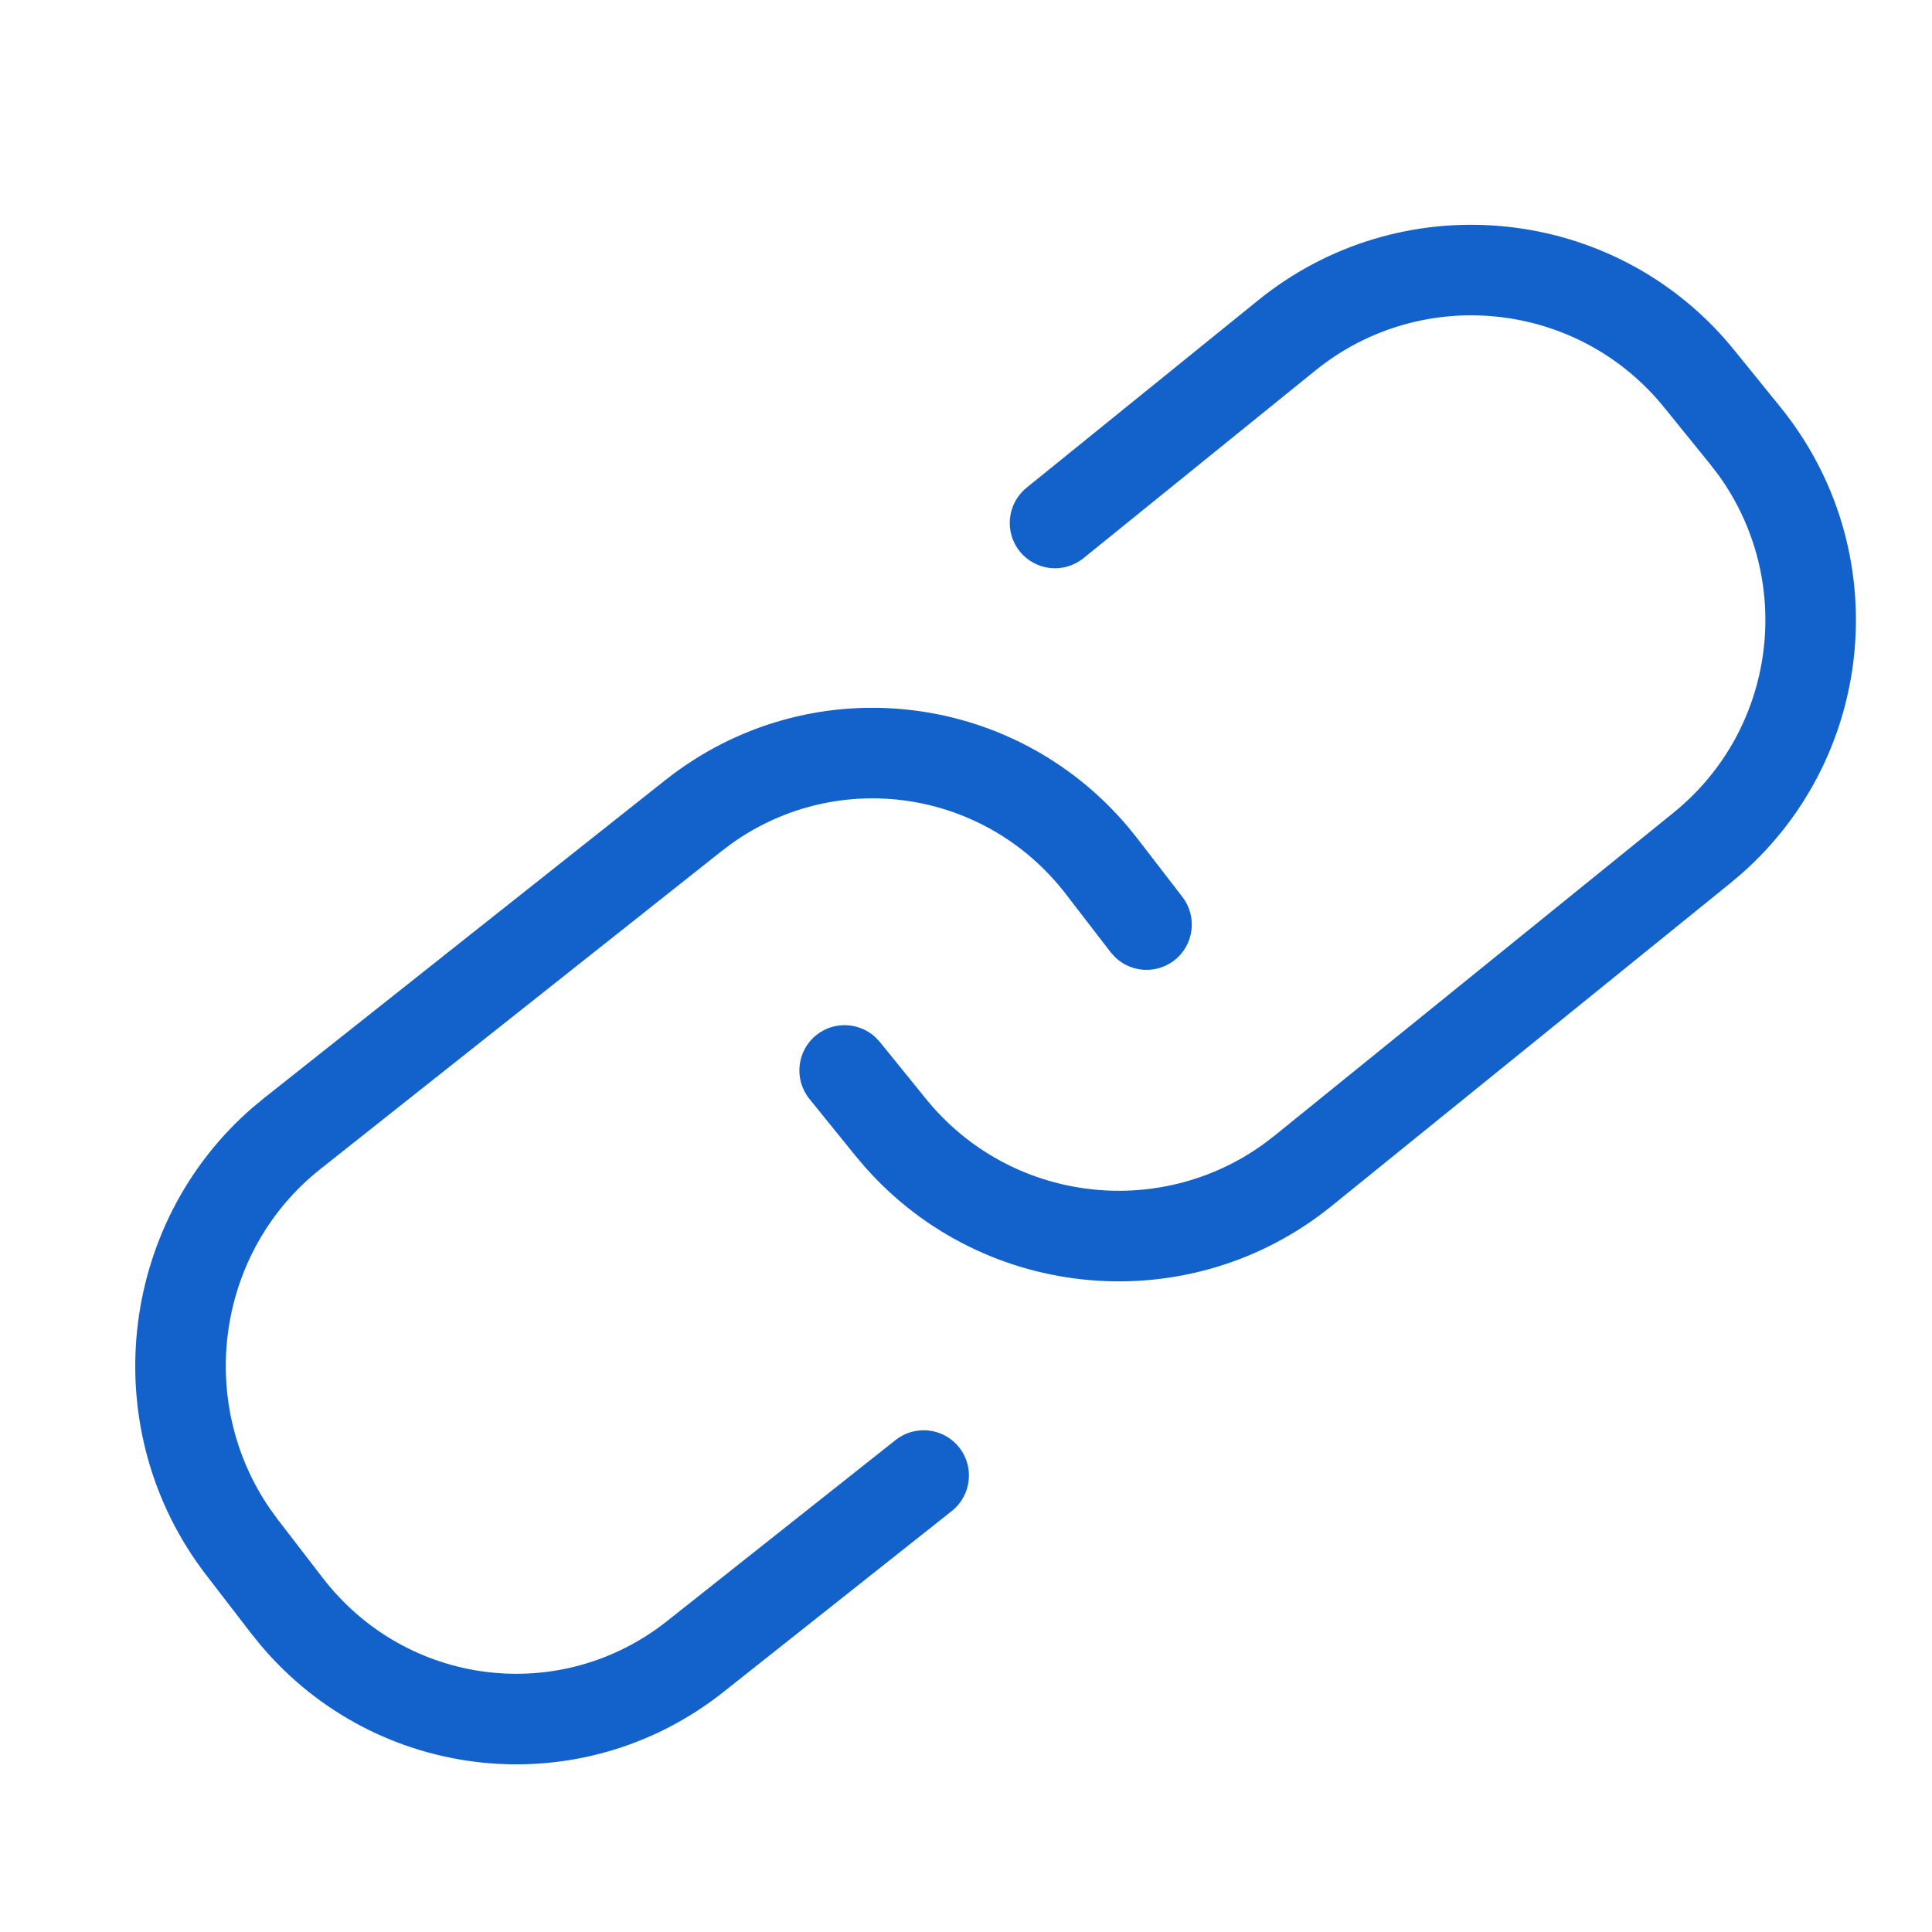 <svg xmlns="http://www.w3.org/2000/svg" width="32" height="32" viewBox="0 0 32 32">
    <g fill="none" fill-rule="evenodd">
        <g fill="#1362CB" fill-rule="nonzero">
            <g>
                <path d="M18.69 13.704l.153.19.741.962c.253.328.192.8-.136 1.052-.299.23-.715.2-.978-.053l-.074-.083-.742-.963c-1.338-1.738-3.77-2.091-5.529-.842l-.173.13-6.644 5.265c-1.718 1.36-2.069 3.844-.831 5.636l.129.177.741.962c1.384 1.796 3.934 2.114 5.703.712l3.783-2.997c.325-.258.797-.203 1.054.122.257.324.202.796-.122 1.053l-3.783 2.998c-2.362 1.871-5.746 1.506-7.67-.782l-.153-.19-.742-.963c-1.838-2.386-1.48-5.802.772-7.75l.187-.154 6.644-5.265c2.361-1.87 5.746-1.506 7.67.783zm9.88-8.089l.156.186.764.943c1.898 2.343 1.596 5.75-.643 7.726l-.186.157-6.604 5.347c-2.343 1.897-5.752 1.595-7.729-.643l-.157-.185-.764-.944c-.26-.322-.211-.794.11-1.055.293-.237.71-.217.98.03l.076.081.764.943c1.381 1.705 3.848 2.015 5.603.74l.173-.133 6.605-5.347c1.705-1.38 2.015-3.845.74-5.6l-.133-.173-.764-.943c-1.428-1.762-4.014-2.034-5.776-.607l-3.839 3.107c-.322.261-.794.211-1.054-.11-.261-.323-.211-.795.11-1.056l3.839-3.107c2.343-1.896 5.752-1.595 7.728.643z" transform="translate(-597 -325) translate(597 325)"/>
            </g>
        </g>
    </g>
</svg>
